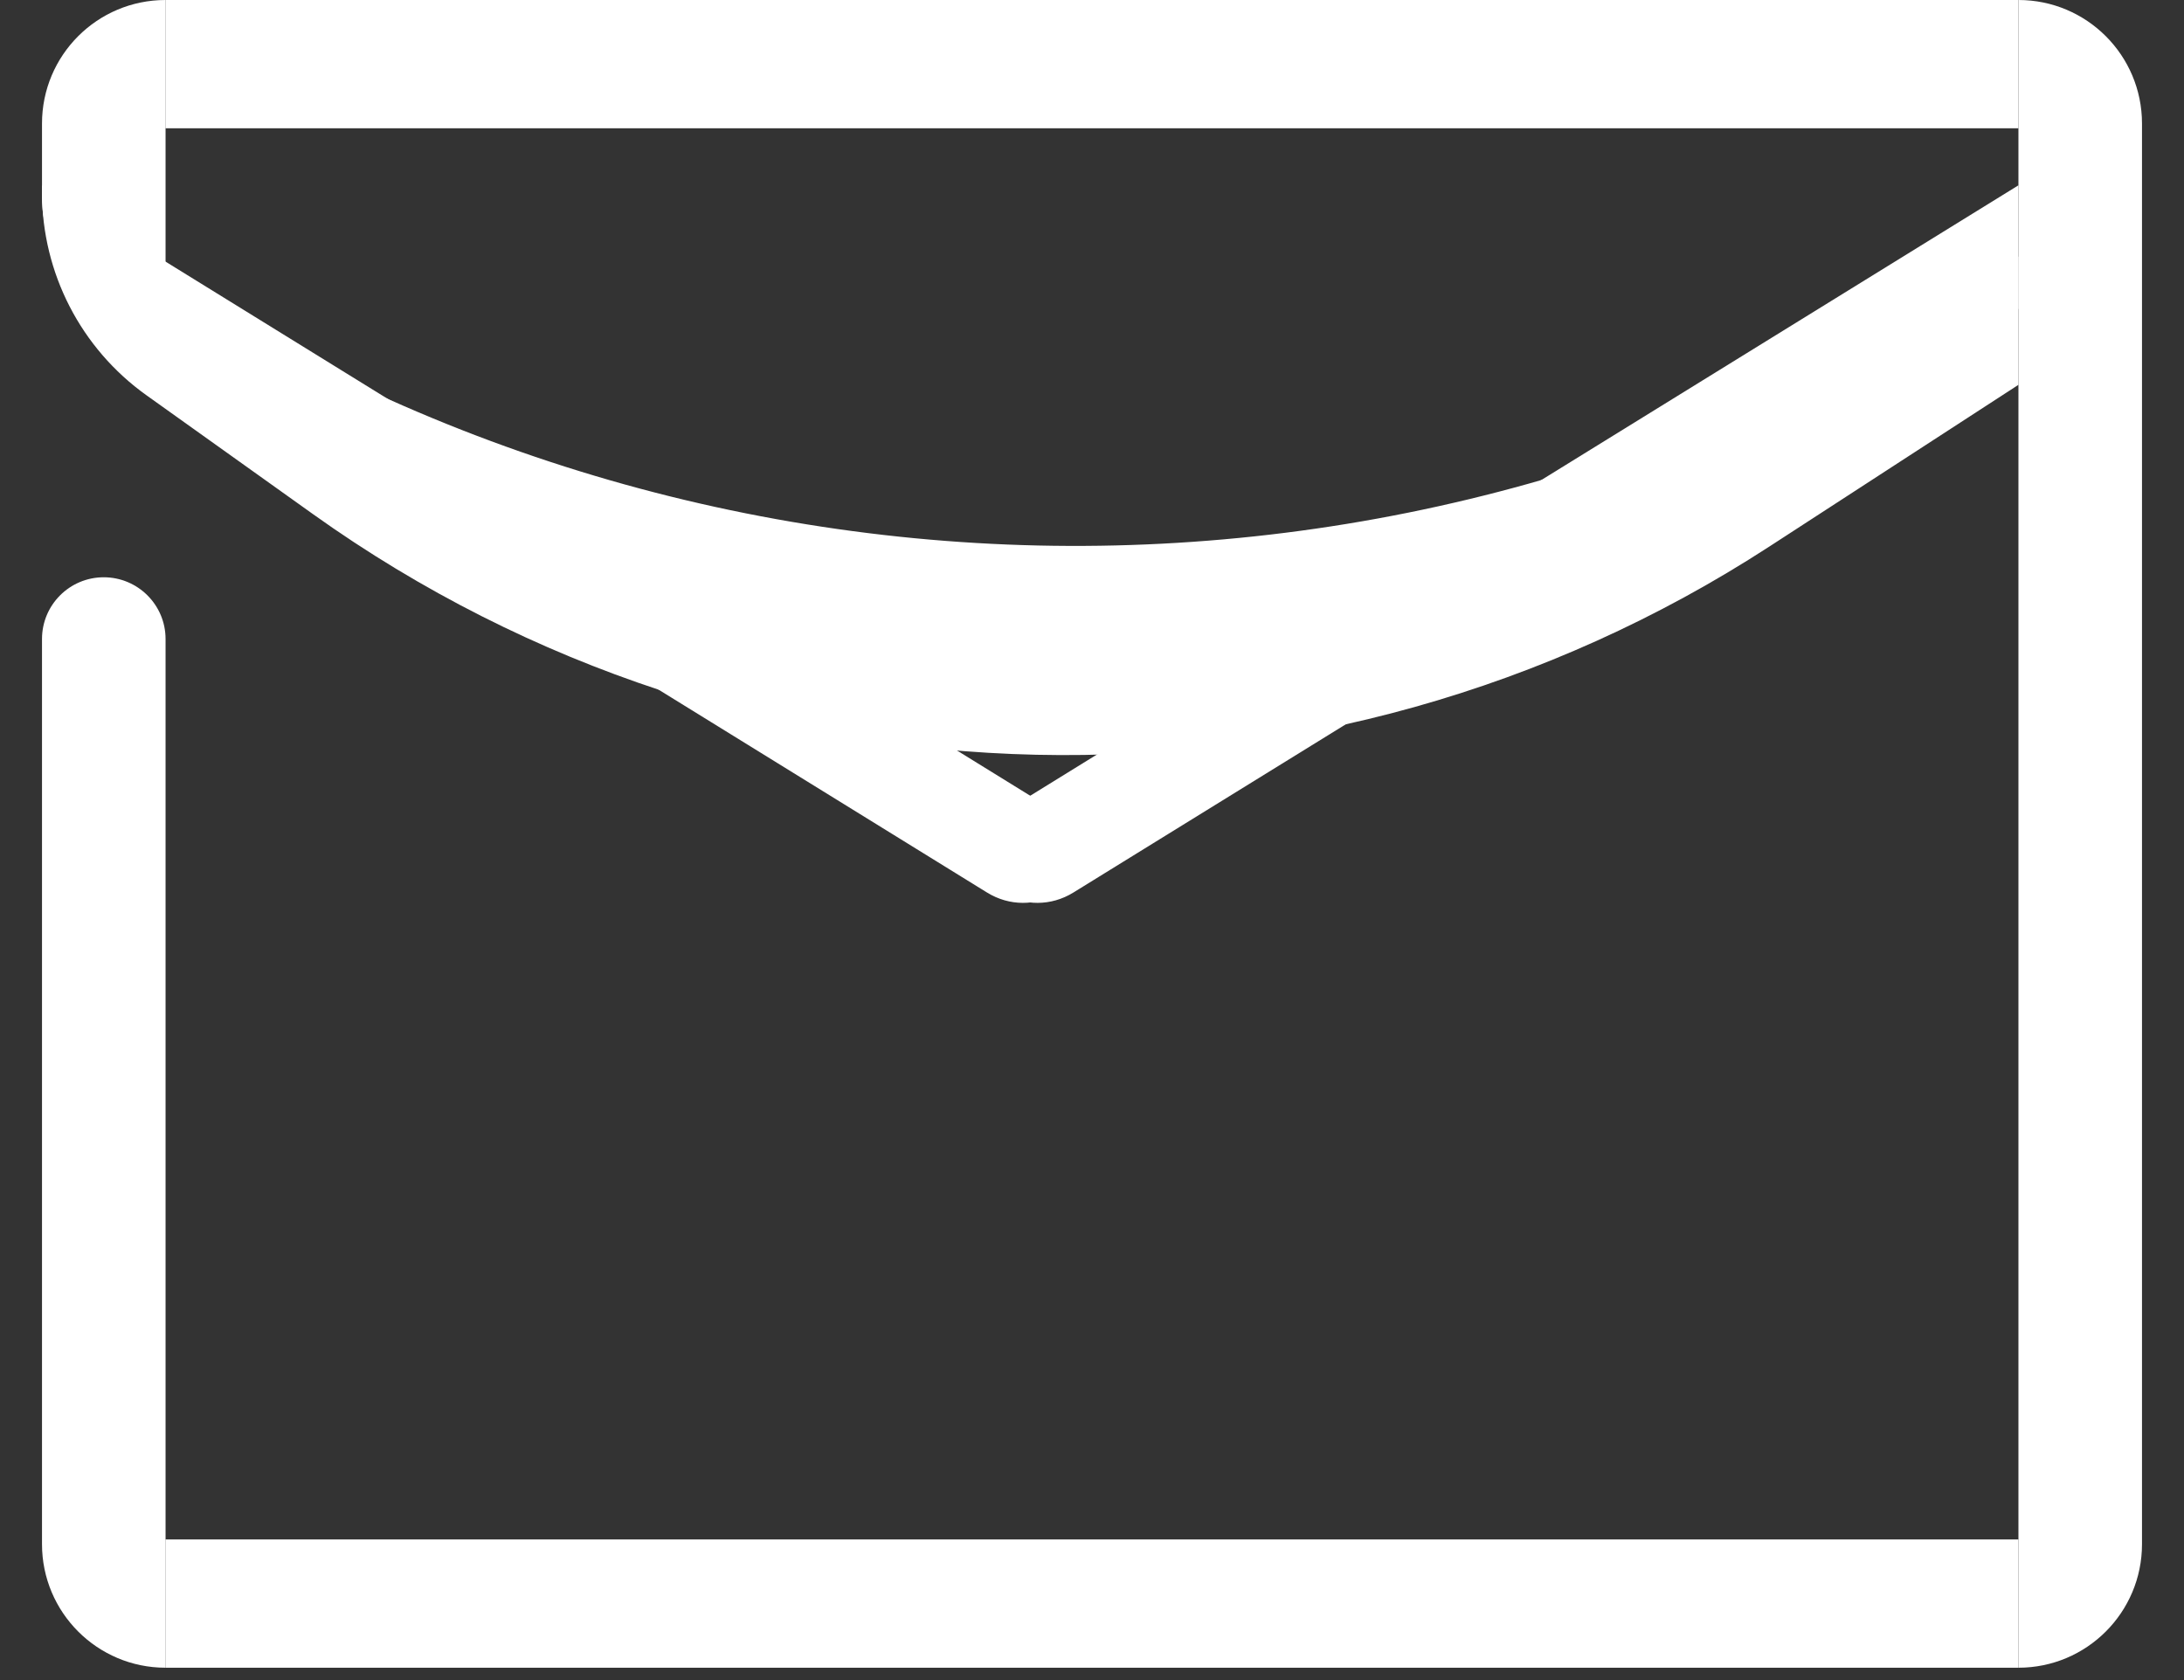 <svg width="26" height="20" viewBox="0 0 26 20" fill="none" xmlns="http://www.w3.org/2000/svg">
<rect x="0" y="0" width="26" height="20" fill="#333333" stroke="none"/>
<path d="M24.029 0C24.841 0 25.5 0.658 25.5 1.471V18.382C25.5 19.195 24.841 19.853 24.029 19.853V0Z" fill="white"/>
<path d="M0.5 7.607C0.5 7.201 0.829 6.872 1.235 6.872C1.641 6.872 1.971 7.201 1.971 7.607V19.853C1.158 19.853 0.5 19.194 0.5 18.382V7.607Z" fill="white"/>
<path d="M0.5 1.471C0.5 0.658 1.158 0 1.971 0V3.818C1.158 3.818 0.5 3.159 0.5 2.347V1.471Z" fill="white"/>
<rect width="22.059" height="1.527" transform="matrix(-1 0 0 1 24.029 18.326)" fill="white"/>
<path d="M24.029 3.054L23.689 3.275C16.796 7.749 7.868 7.551 1.18 2.776L0.5 2.291C0.5 3.249 0.963 4.148 1.743 4.705L3.727 6.121C8.878 9.799 15.755 9.952 21.064 6.506L24.029 4.581V3.054Z" fill="white"/>
<rect width="22.059" height="1.527" transform="matrix(-1 0 0 1 24.029 0)" fill="white"/>
<path d="M11.529 9.927L24.029 2.206V3.677L12.78 10.624C12.234 10.962 11.529 10.569 11.529 9.927Z" fill="white"/>
<path d="M13 9.927L0.5 2.206C0.5 3.12 0.973 3.969 1.751 4.449L11.749 10.624C12.295 10.962 13 10.569 13 9.927Z" fill="white"/>
</svg>
